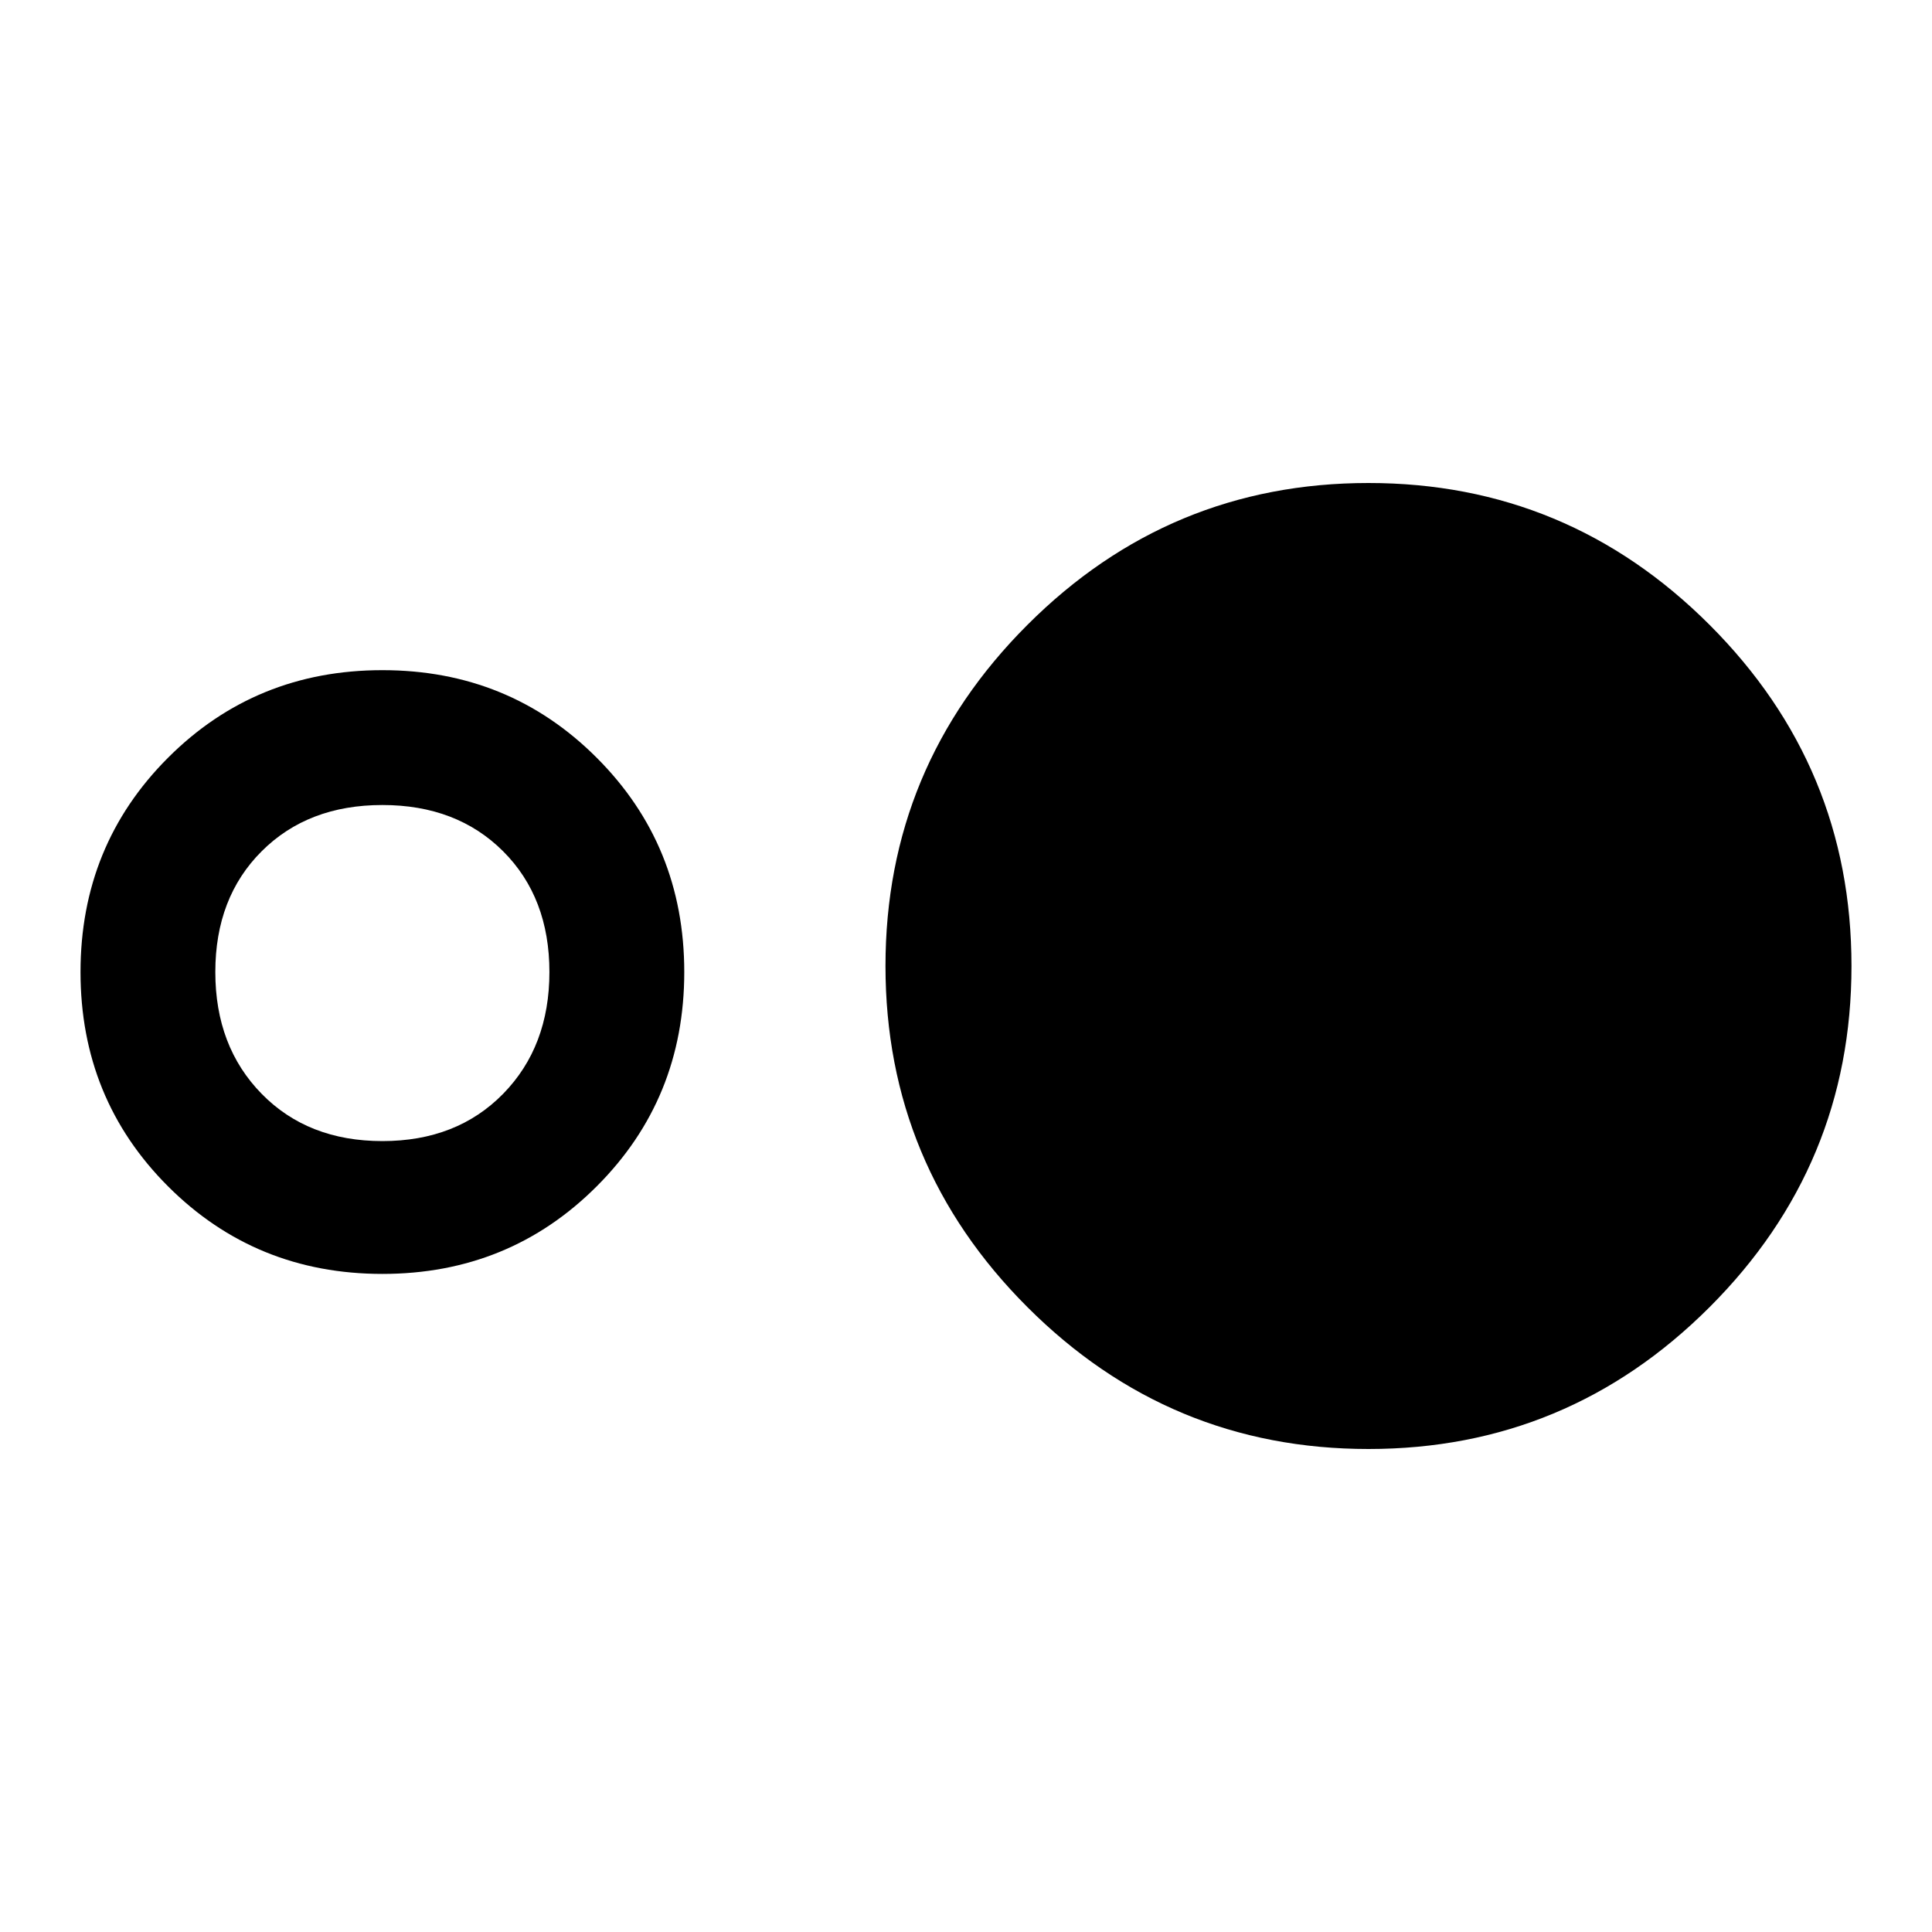 <svg xmlns="http://www.w3.org/2000/svg" height="40" width="40"><path d="M28.333 30Q24.208 30 21.271 27.062Q18.333 24.125 18.333 20Q18.333 15.875 21.271 12.938Q24.208 10 28.333 10Q32.458 10 35.396 12.938Q38.333 15.875 38.333 20Q38.333 24.125 35.396 27.062Q32.458 30 28.333 30ZM7.917 26.375Q5.292 26.375 3.479 24.562Q1.667 22.75 1.667 20.125Q1.667 17.5 3.479 15.688Q5.292 13.875 7.917 13.875Q10.542 13.875 12.354 15.688Q14.167 17.5 14.167 20.125Q14.167 22.75 12.354 24.562Q10.542 26.375 7.917 26.375ZM7.917 23.625Q9.458 23.625 10.417 22.646Q11.375 21.667 11.375 20.125Q11.375 18.583 10.417 17.625Q9.458 16.667 7.917 16.667Q6.375 16.667 5.417 17.625Q4.458 18.583 4.458 20.125Q4.458 21.667 5.417 22.646Q6.375 23.625 7.917 23.625Z"/></svg>